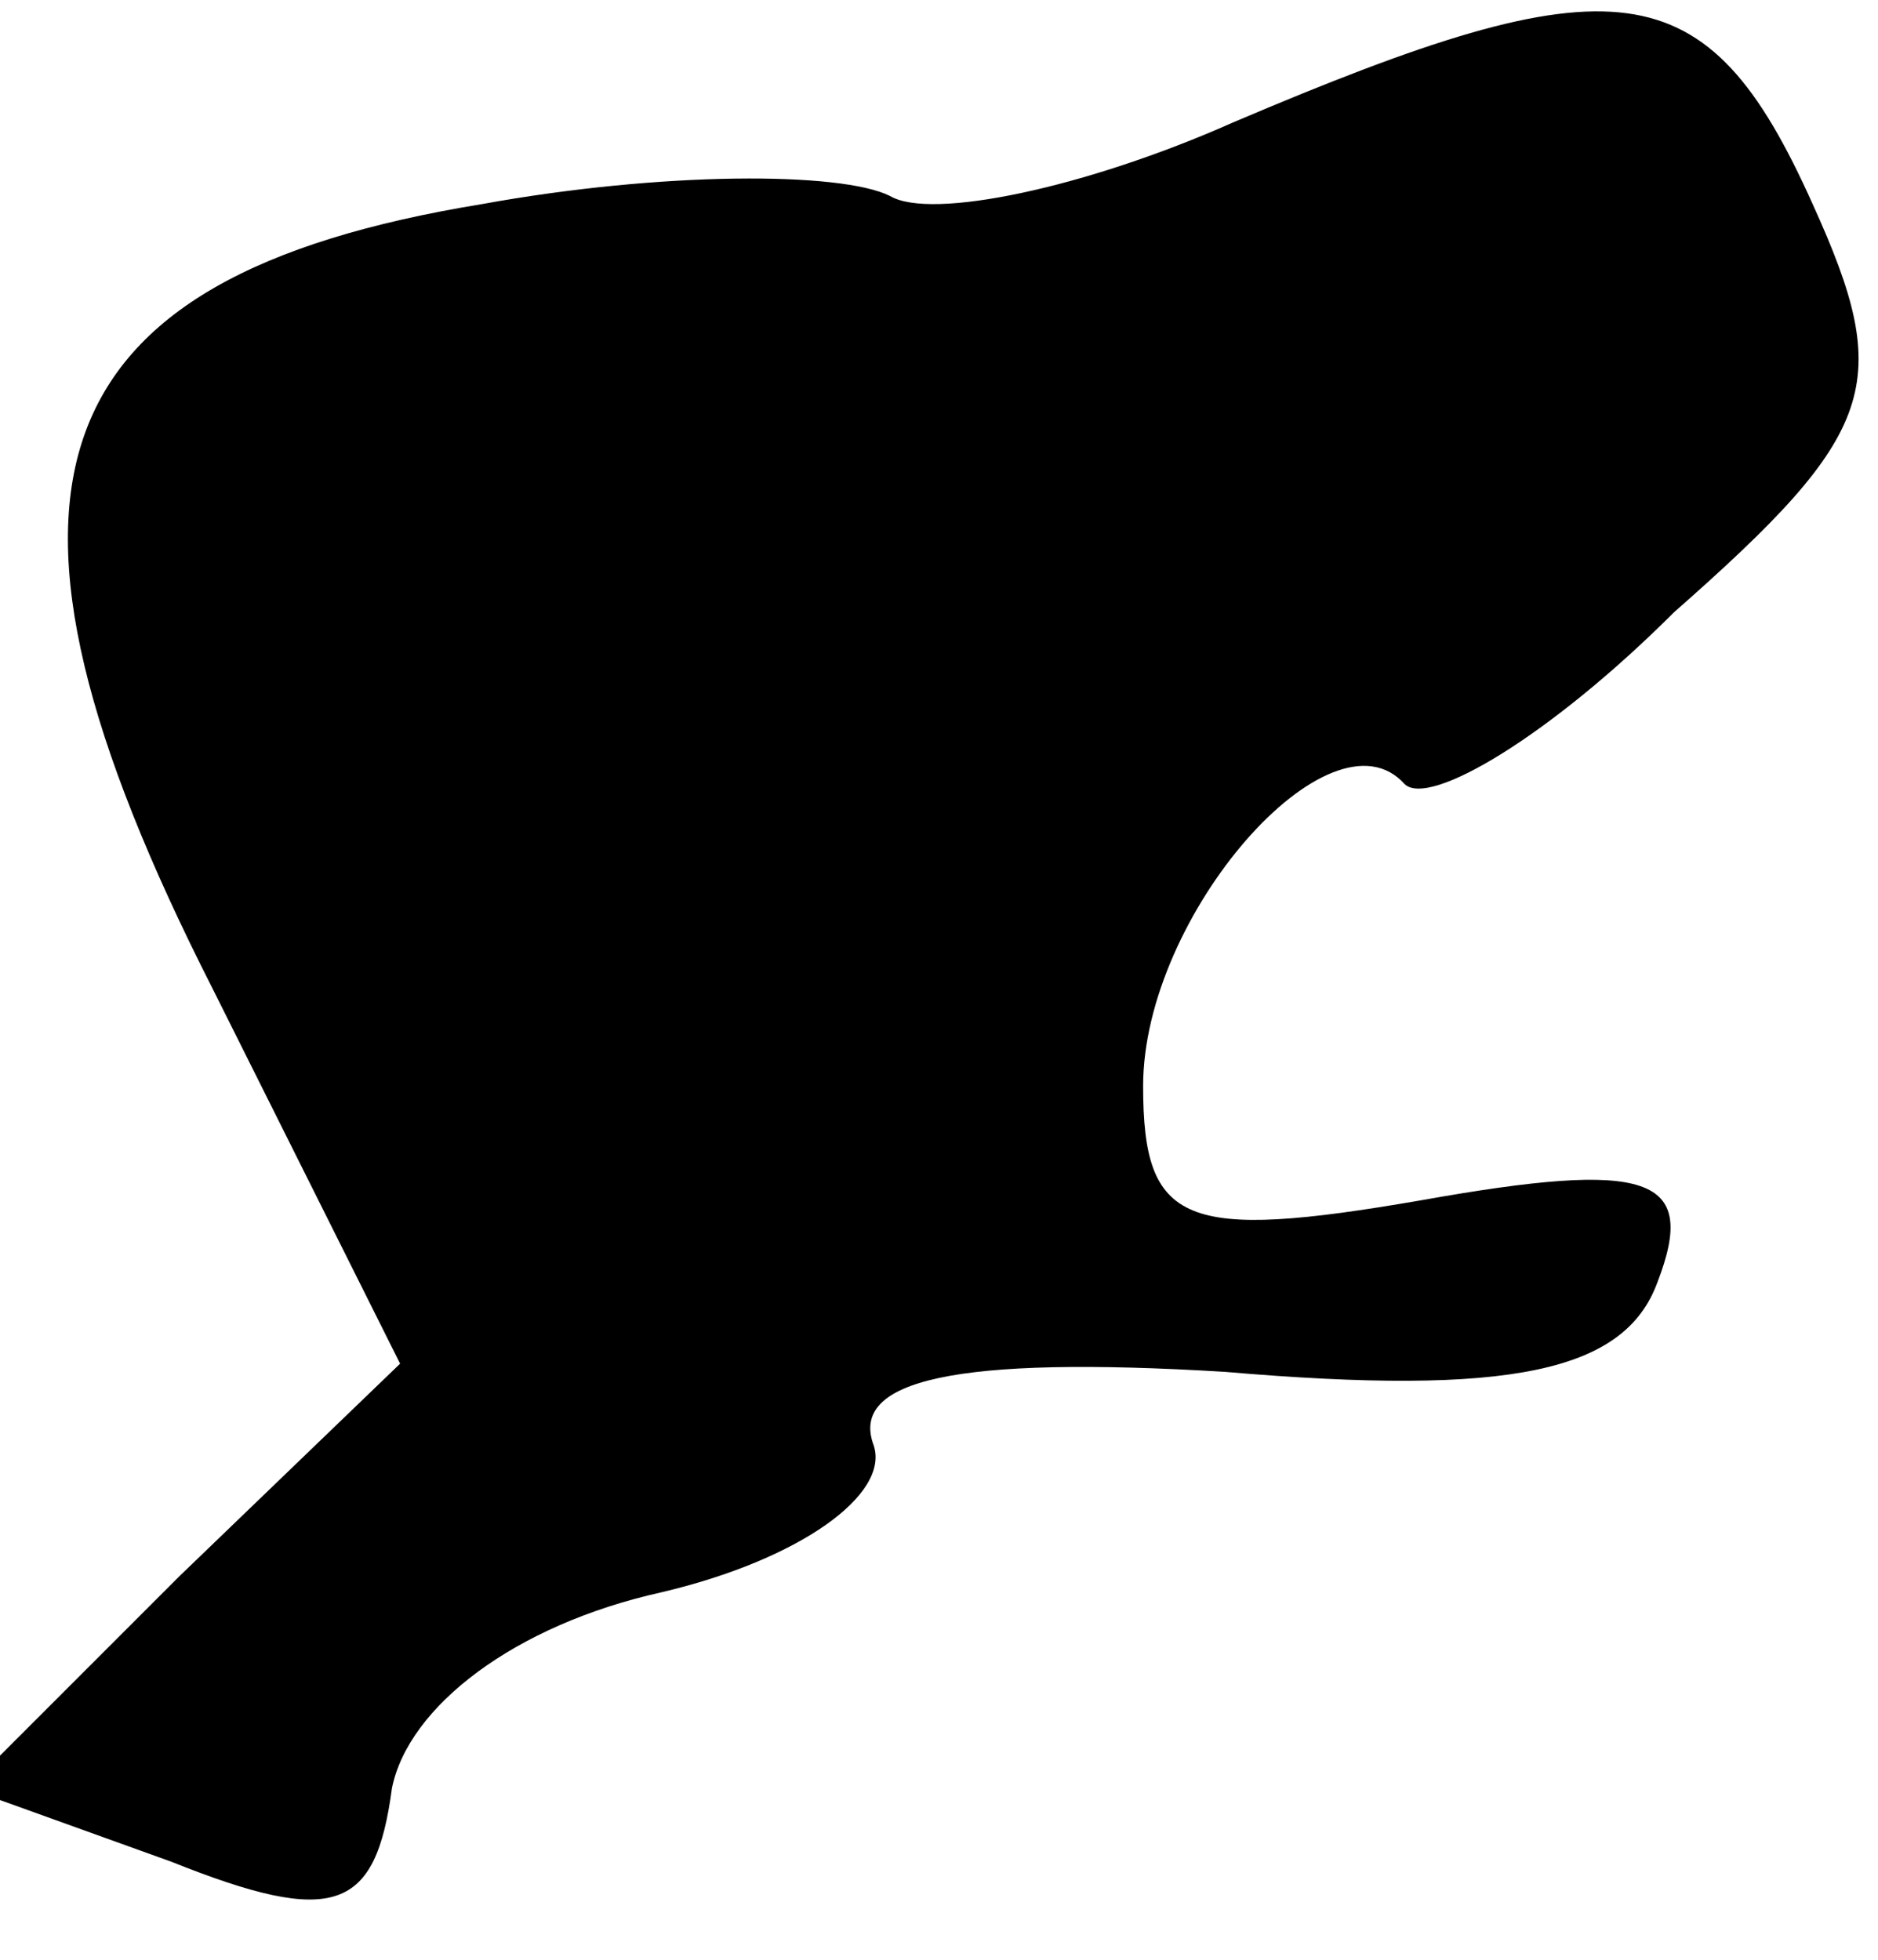 <?xml version="1.0" standalone="no"?>
<!DOCTYPE svg PUBLIC "-//W3C//DTD SVG 20010904//EN"
 "http://www.w3.org/TR/2001/REC-SVG-20010904/DTD/svg10.dtd">
<svg version="1.0" xmlns="http://www.w3.org/2000/svg"
 width="23pt" height="24pt" viewBox="0 0 23 24"
 preserveAspectRatio="xMidYMid meet">
<g transform="translate(0,24) scale(0.1,-0.1)"
fill="#000000" stroke="none">
<path fill="#000000" stroke="none" d="M151 225 c-18 -8 -37 -12 -42 -9 -6 3
-28 3 -50 -1 -55 -9 -64 -35 -33 -96 l23 -46 -27 -26 -26 -26 25 -9 c20 -8 25
-6 27 9 2 10 15 20 33 24 17 4 28 12 26 18 -3 8 10 11 43 9 35 -3 49 0 53 11
5 13 -1 15 -29 10 -29 -5 -34 -3 -34 14 0 21 23 47 32 37 3 -3 18 6 33 21 25
22 27 28 17 50 -13 29 -24 30 -71 10z"/>
</g>
</svg>
